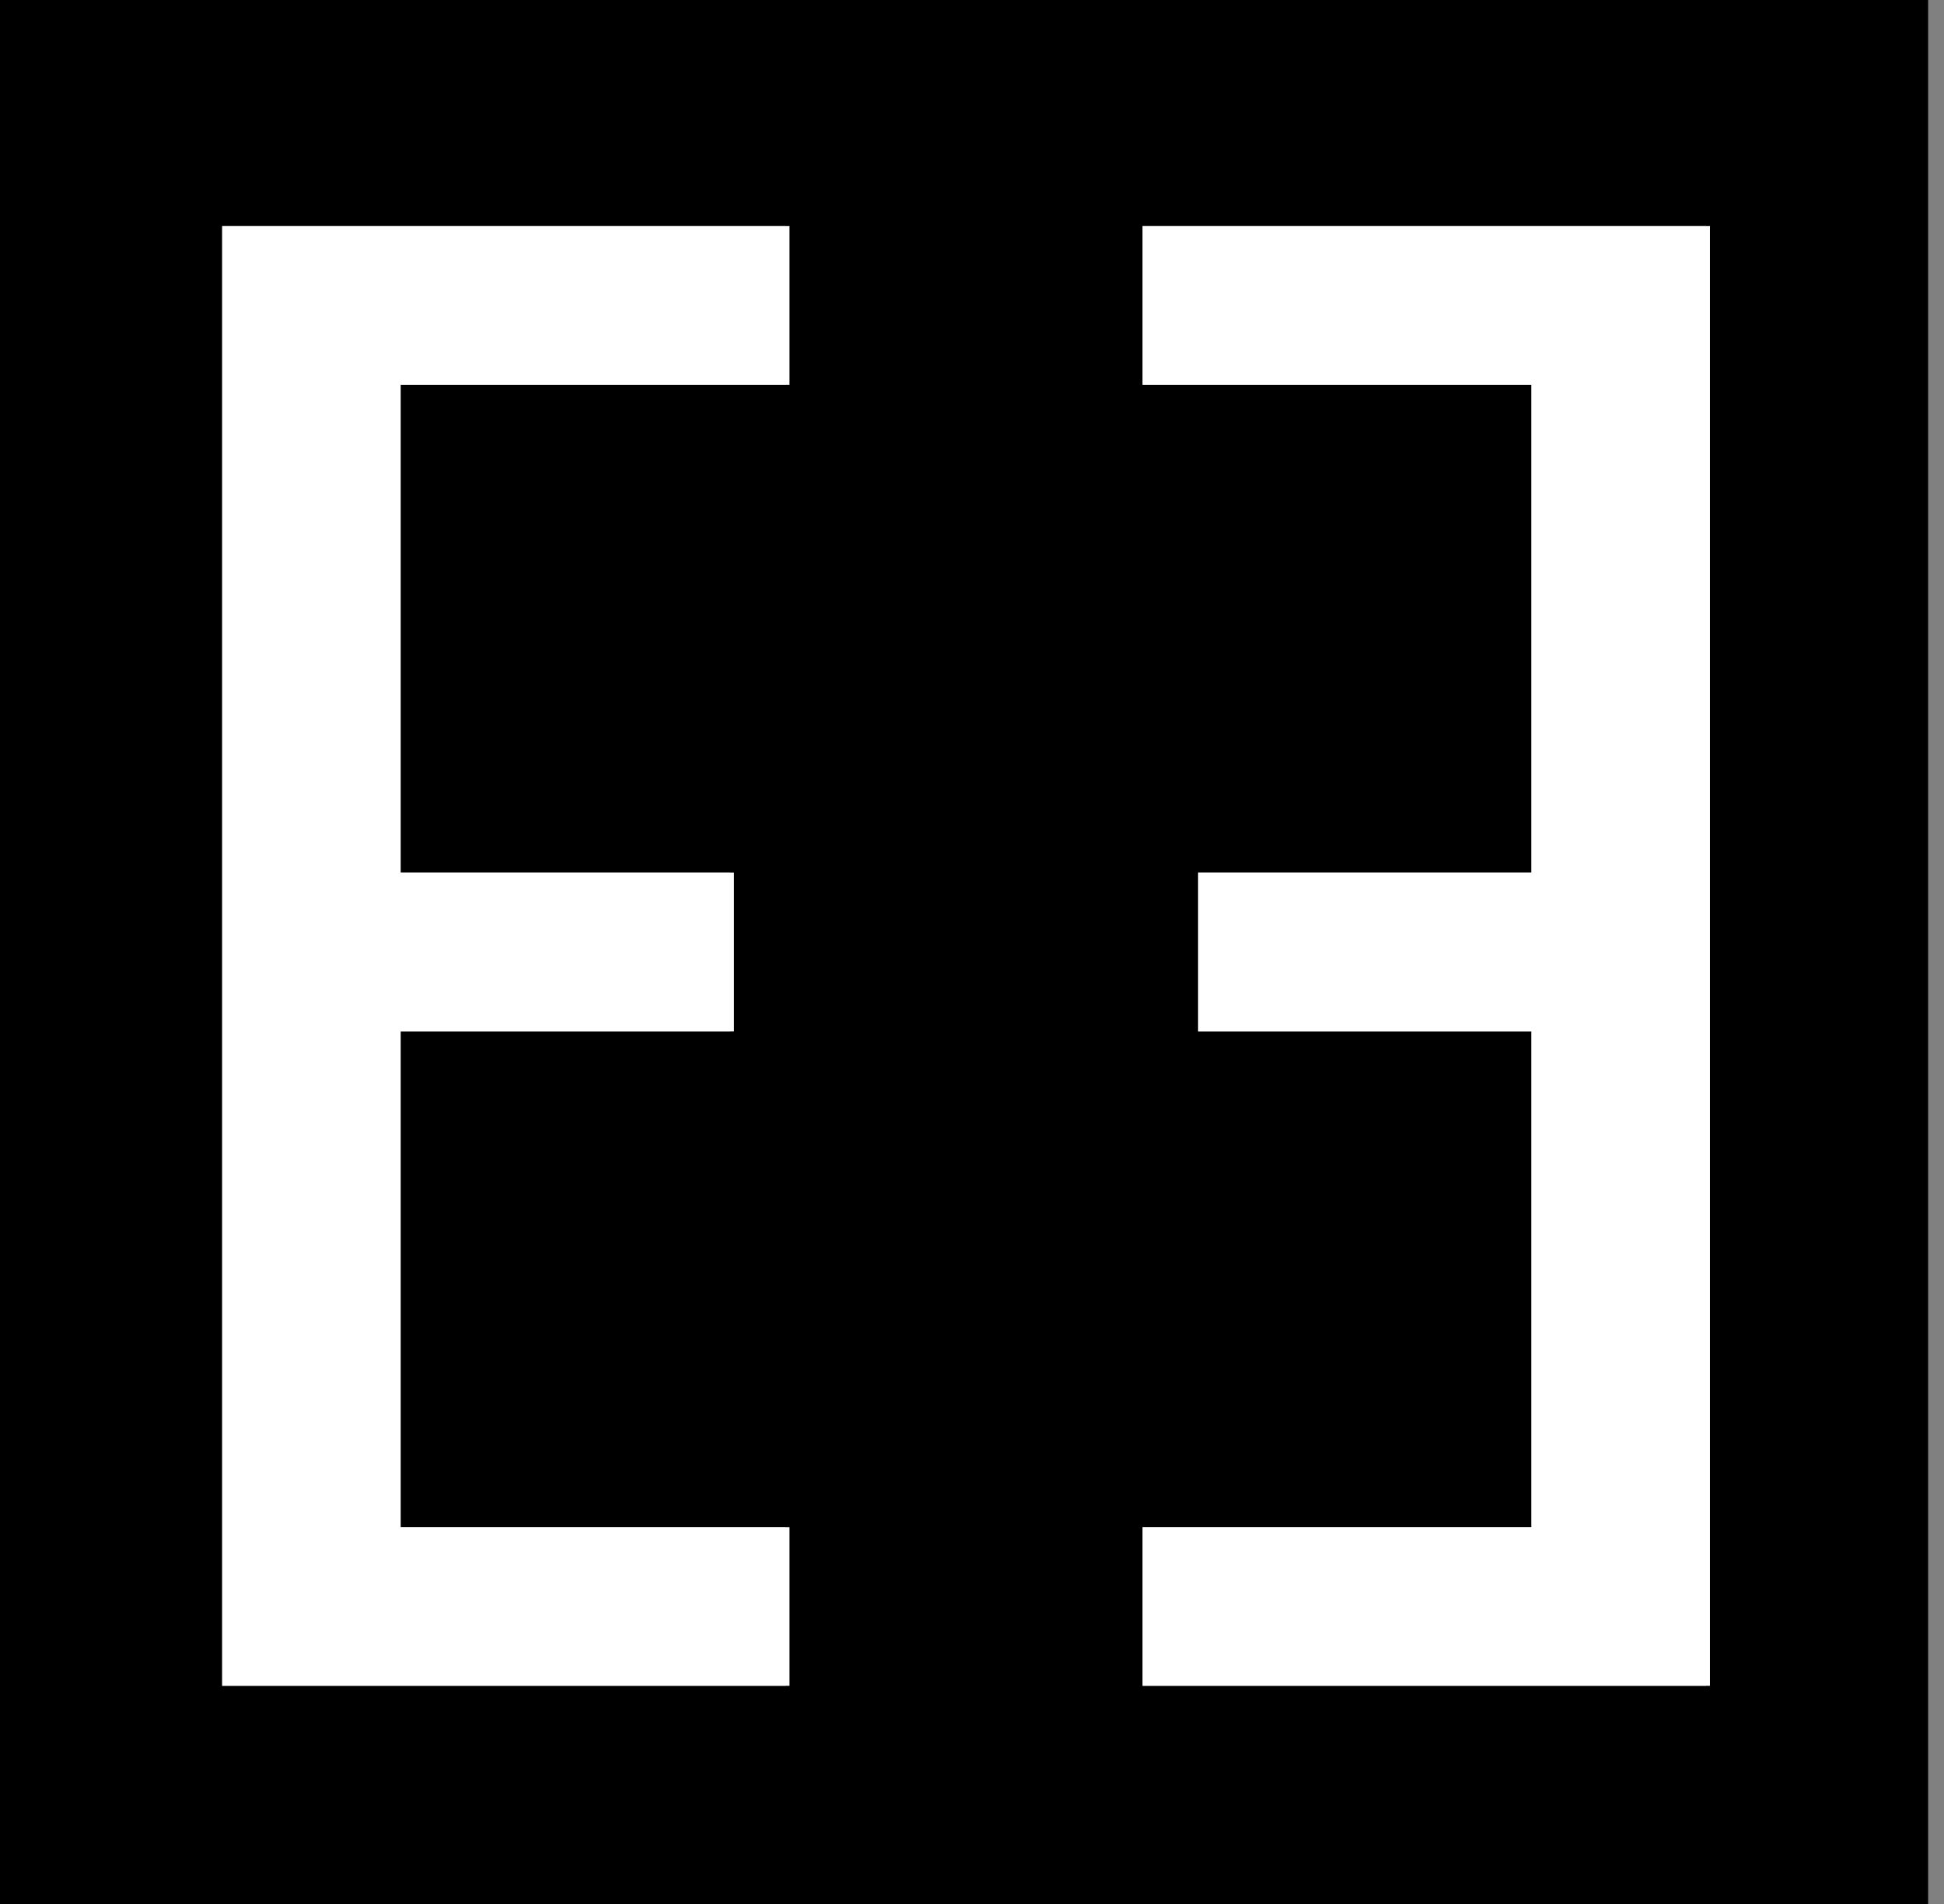 <?xml version="1.0" encoding="utf-8"?>
<!-- Generator: Adobe Illustrator 21.0.0, SVG Export Plug-In . SVG Version: 6.00 Build 0)  -->
<svg version="1.1" id="Layer_1" xmlns="http://www.w3.org/2000/svg" xmlns:xlink="http://www.w3.org/1999/xlink" x="0px" y="0px"
	 viewBox="0 0 49 48" style="enable-background:new 0 0 49 48;" xml:space="preserve">
<rect x="0" y="0" width="49" height="48" fill="#808080" stroke="none"/>
<style type="text/css">
	.st0{fill:#FFFFFF;}
</style>
<g>
	<path d="M0,0v48h48.6V0H0z M19.9,42.5H5.6v0V5.7h14.2v4h-9.8V22h8.4v4h-8.4v12.5h9.8V42.5z M43.1,42.5H28.8v-4h9.8V26h-8.4v-4h8.4
		V9.7h-9.8v-4h14.2V42.5z"/>
	<polygon class="st0" points="10.1,26 18.5,26 18.5,22 10.1,22 10.1,9.7 19.9,9.7 19.9,5.7 5.6,5.7 5.6,42.5 5.6,42.5 19.9,42.5 
		19.9,38.5 10.1,38.5 	"/>
	<polygon class="st0" points="28.8,9.7 38.6,9.7 38.6,22 30.2,22 30.2,26 38.6,26 38.6,38.5 28.8,38.5 28.8,42.5 43.1,42.5 
		43.1,5.7 28.8,5.7 	"/>
</g>
</svg>
